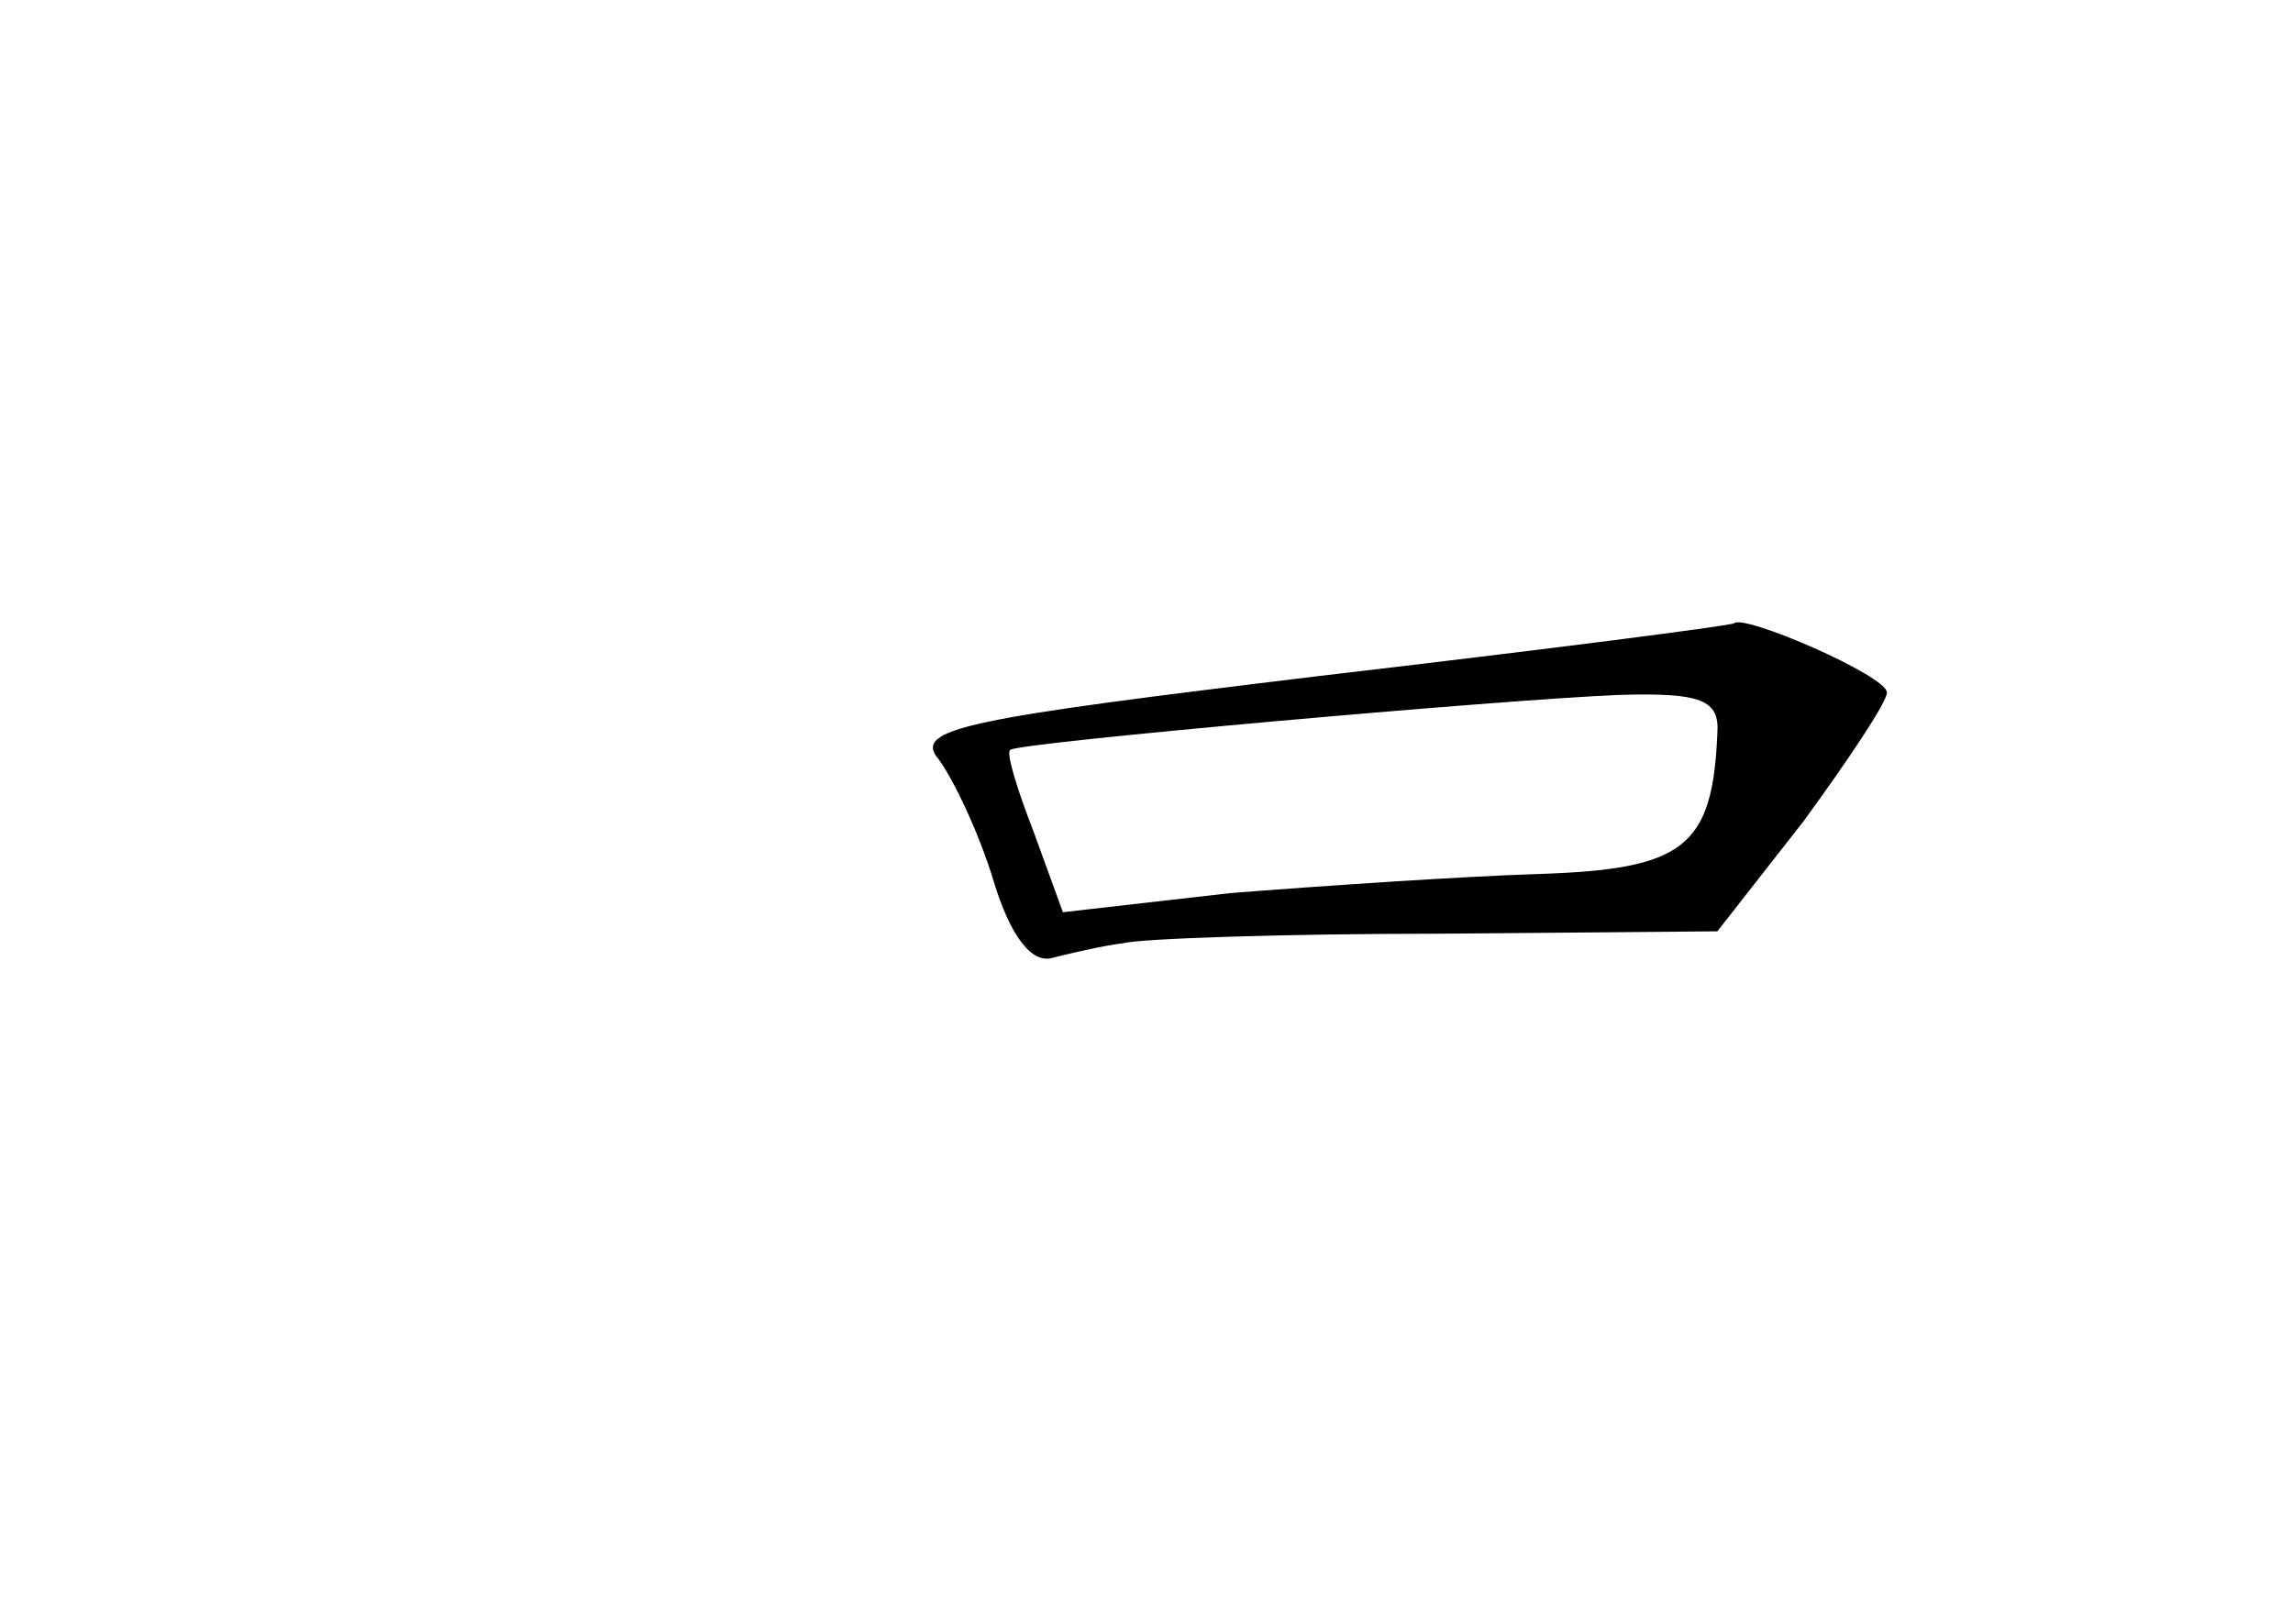 <?xml version="1.0" standalone="no"?>
<!DOCTYPE svg PUBLIC "-//W3C//DTD SVG 20010904//EN"
 "http://www.w3.org/TR/2001/REC-SVG-20010904/DTD/svg10.dtd">
<svg version="1.0" xmlns="http://www.w3.org/2000/svg"
 width="96pt" height="68pt" viewBox="0 0 96 68"
 preserveAspectRatio="xMidYMid meet">
<g transform="translate(0,68) scale(0.1,-0.1)"
fill="#000000" stroke="none">
<path d="M553 397 c-149 -18 -171 -22 -160 -35 6 -8 17 -31 23 -51 7 -23 16
-35 25 -32 8 2 21 5 29 6 8 2 68 4 132 4 l117 1 36 46 c19 26 35 50 35 54 0 7
-60 33 -64 29 -1 -1 -79 -11 -173 -22z m166 -24 c-2 -48 -14 -57 -75 -59 -32
-1 -91 -5 -129 -8 l-70 -8 -12 33 c-7 18 -12 34 -10 35 3 3 205 21 255 23 34
1 42 -2 41 -16z"/>
</g>
</svg>
